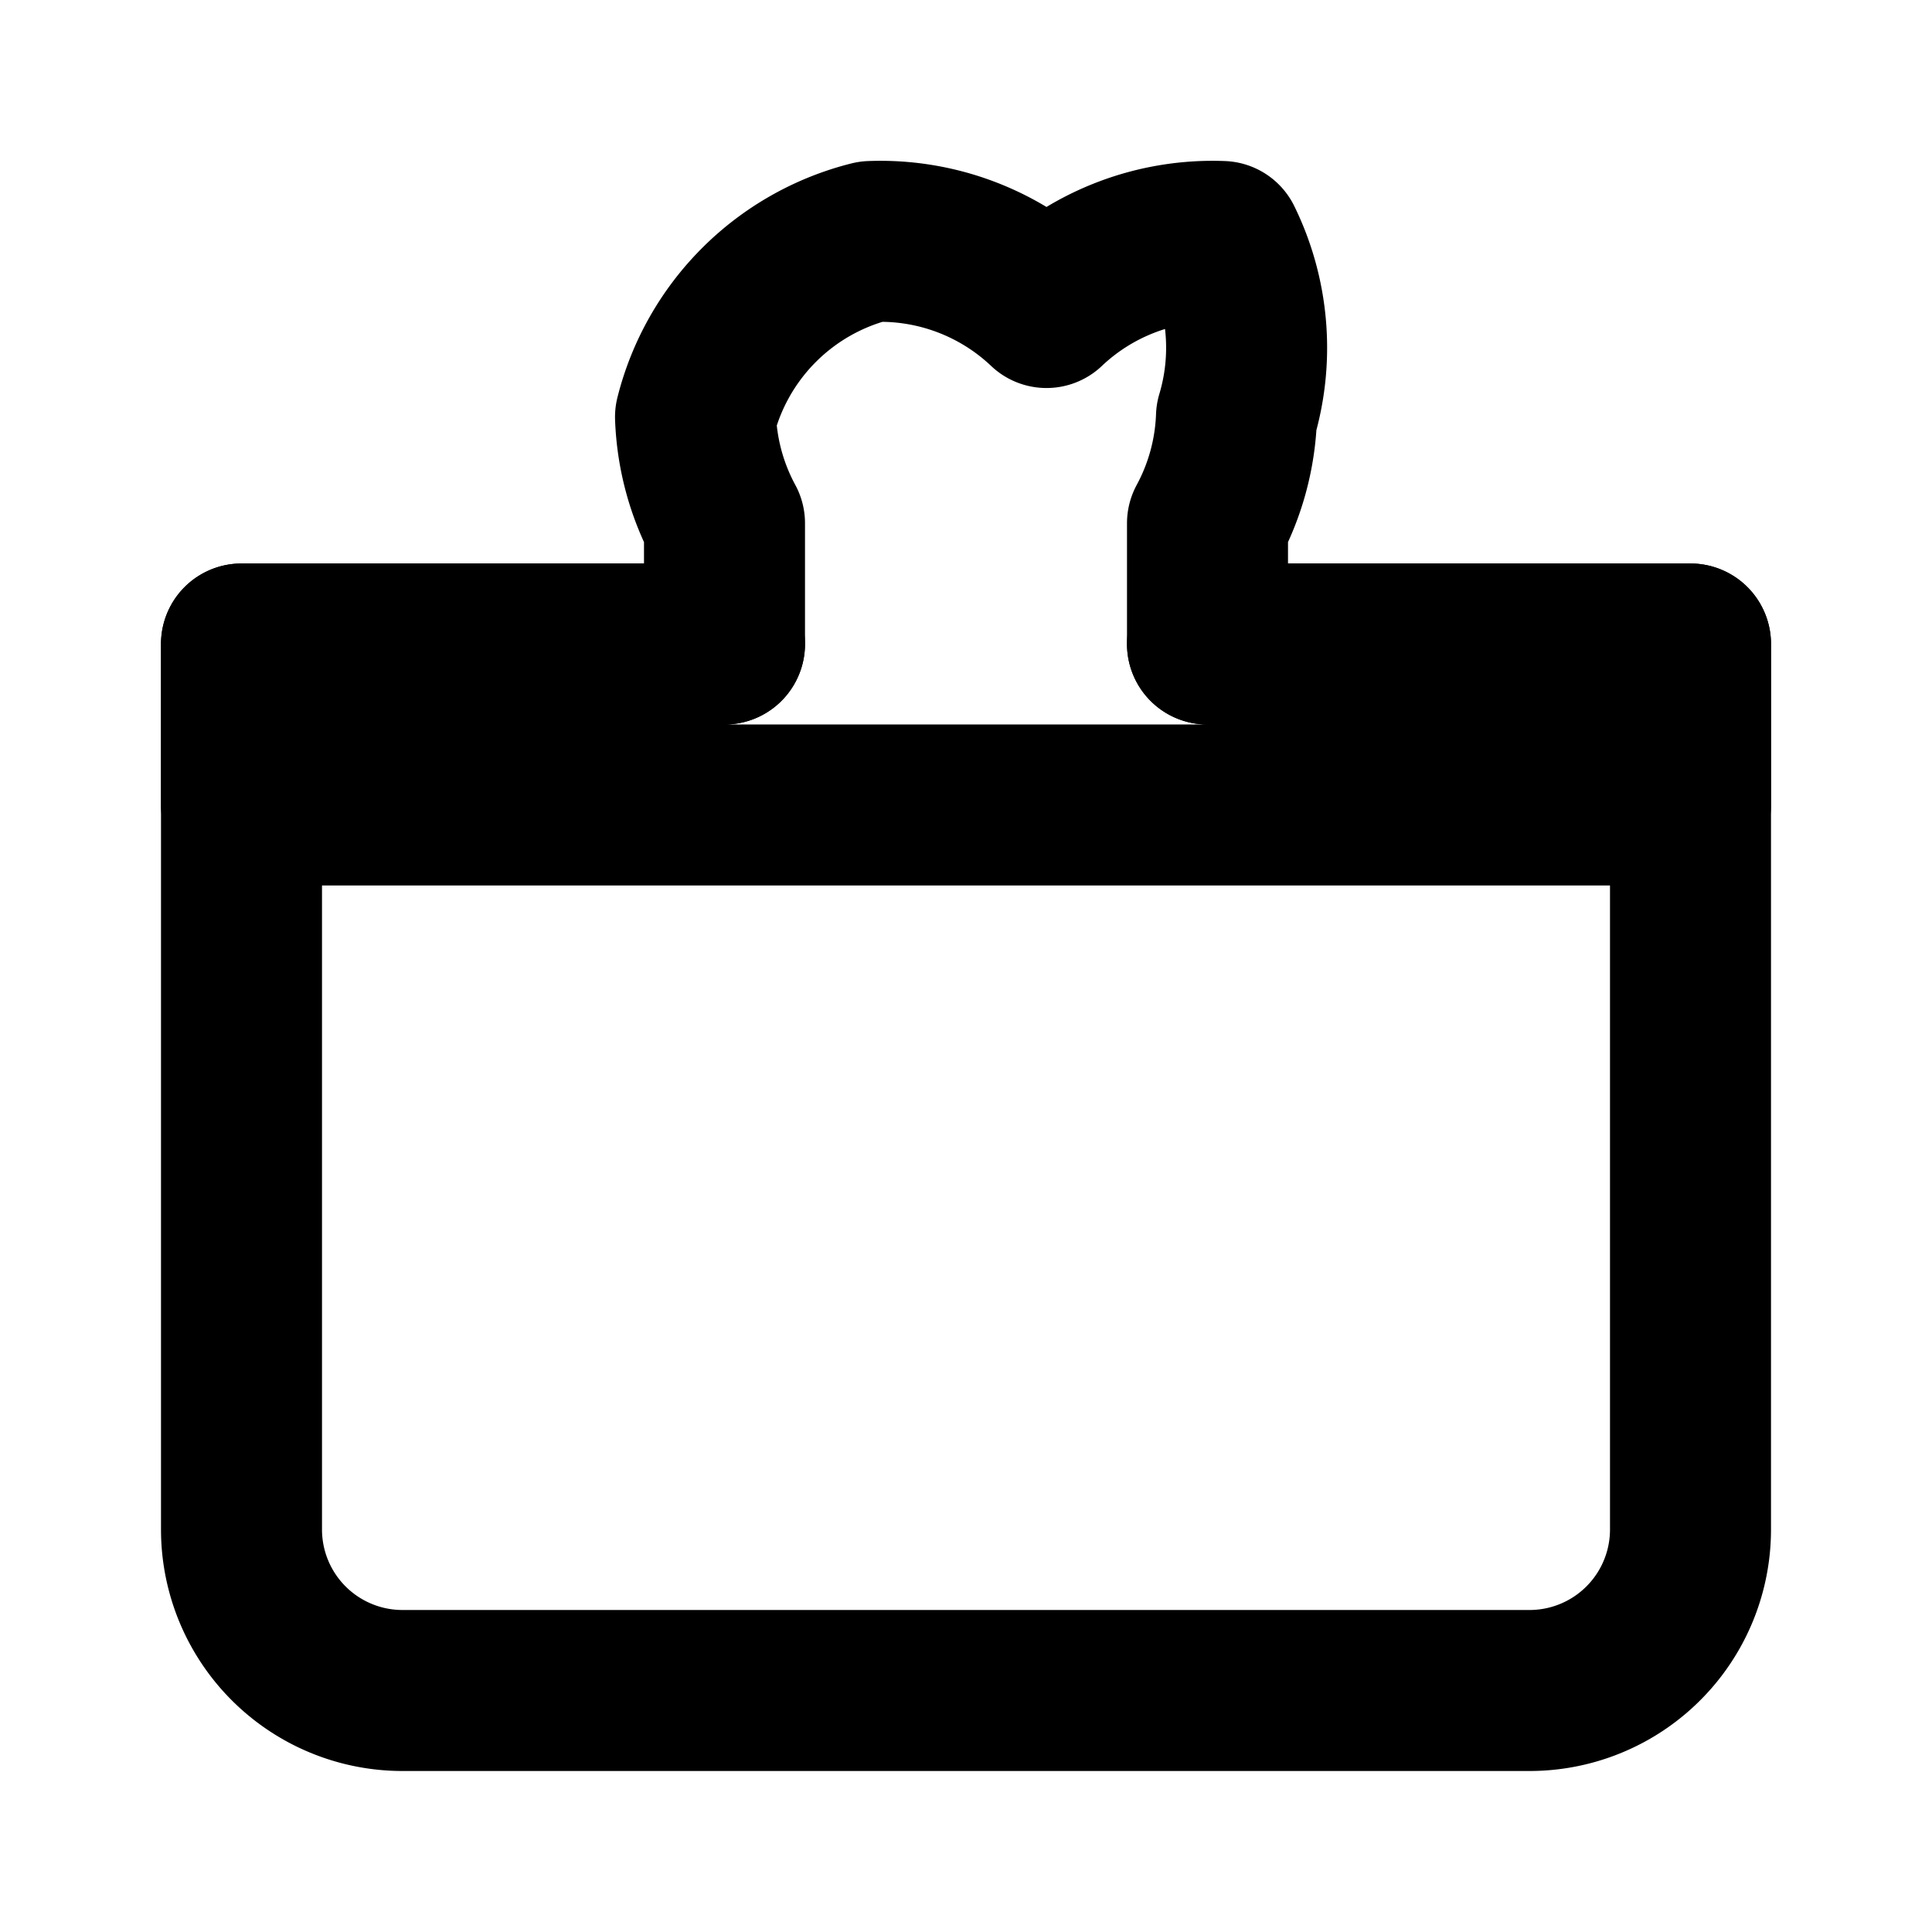 <svg xmlns="http://www.w3.org/2000/svg" width="24" height="24" viewBox="0 0 24 24" fill="none" stroke="currentColor" stroke-width="2" stroke-linecap="round" stroke-linejoin="round" class="lucide lucide-hanger"><path d="M15.18 3a3 3 0 0 0-2.18.82 3 3 0 0 0-2.18-.82A3 3 0 0 0 8.64 5.18 3 3 0 0 0 9 6.5V8H3v2h18V8h-6V6.5a3 3 0 0 0 .36-1.32A3 3 0 0 0 15.18 3Z"/><path d="M9 8H3v11a2 2 0 0 0 2 2h14a2 2 0 0 0 2-2V8h-6"/></svg>